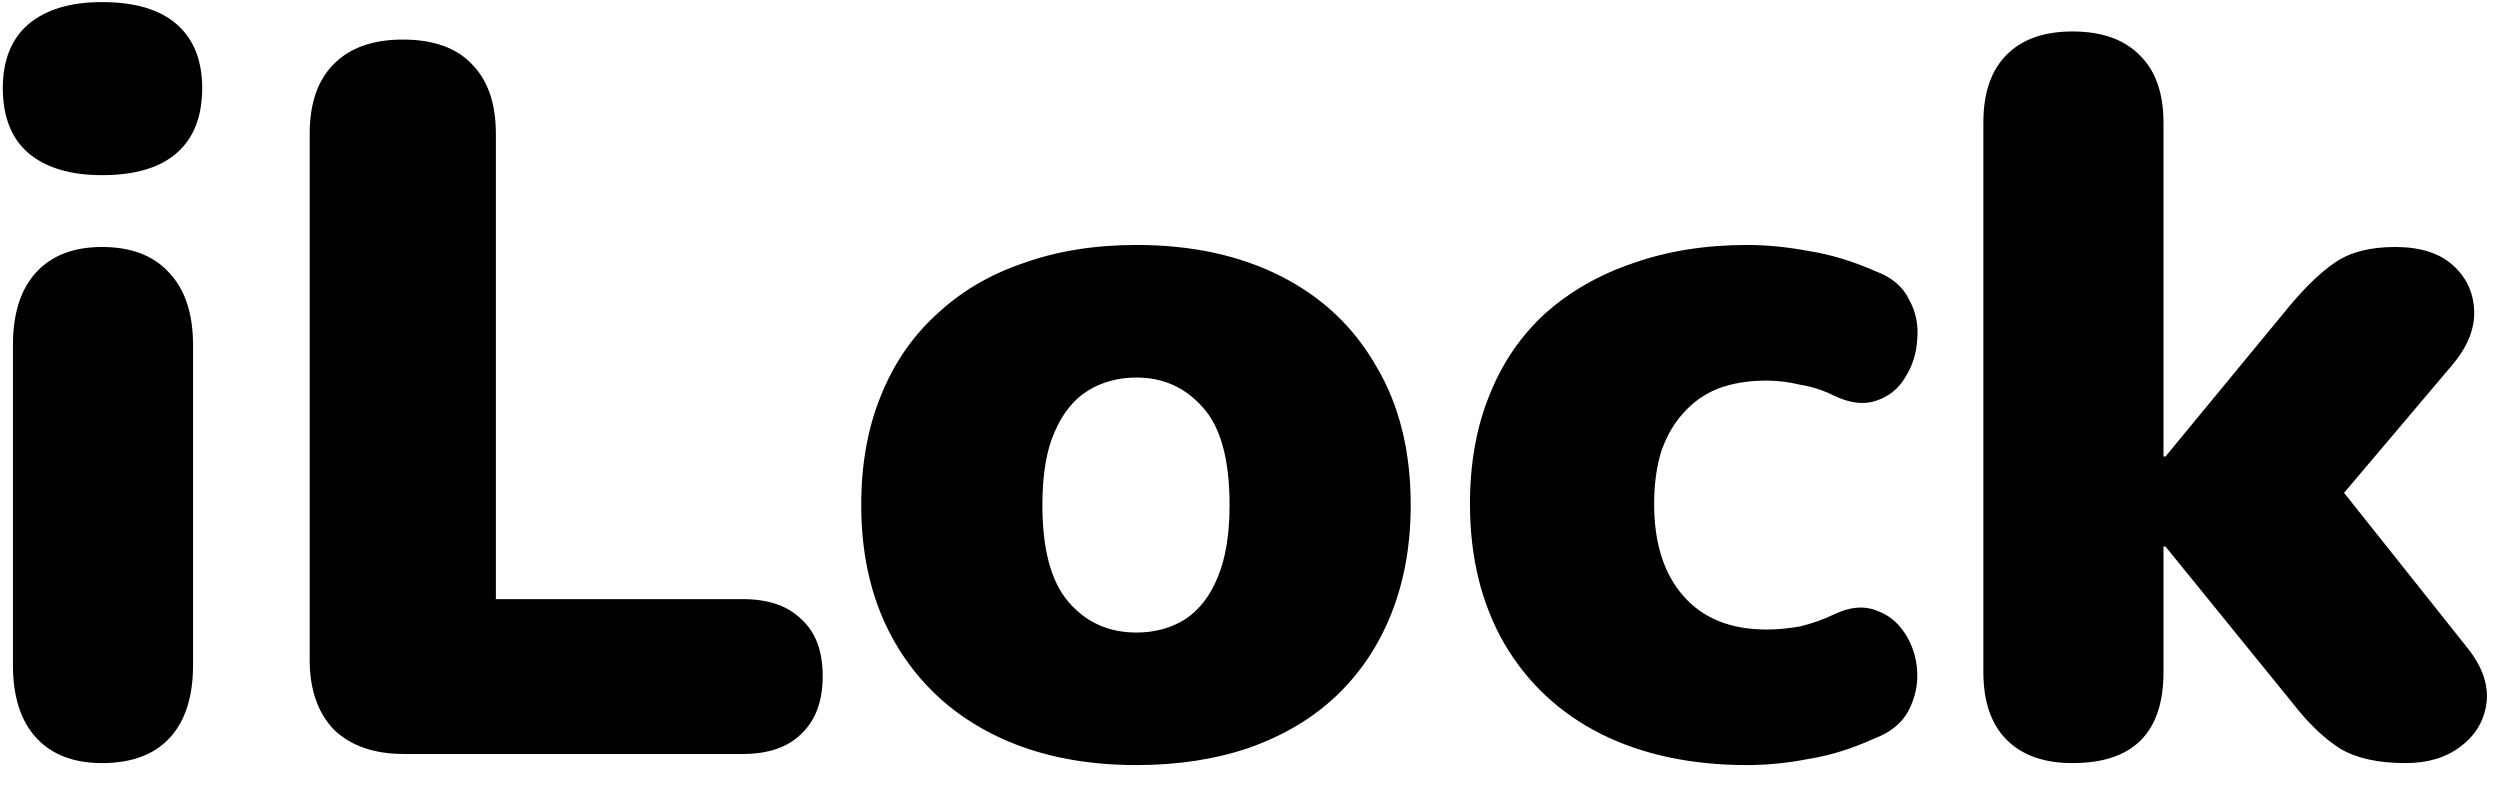 <svg width="63" height="20" viewBox="0 0 63 20" fill="none" xmlns="http://www.w3.org/2000/svg">
<path d="M2.57 19.23C1.856 19.23 1.304 19.017 0.912 18.592C0.521 18.167 0.326 17.555 0.326 16.756V8.698C0.326 7.899 0.521 7.287 0.912 6.862C1.304 6.437 1.856 6.224 2.57 6.224C3.301 6.224 3.862 6.437 4.253 6.862C4.661 7.287 4.865 7.899 4.865 8.698V16.756C4.865 17.555 4.67 18.167 4.279 18.592C3.888 19.017 3.318 19.23 2.57 19.23ZM2.57 4.414C1.771 4.414 1.151 4.227 0.709 3.853C0.283 3.479 0.071 2.935 0.071 2.221C0.071 1.524 0.283 0.988 0.709 0.615C1.151 0.24 1.771 0.053 2.57 0.053C3.403 0.053 4.032 0.24 4.457 0.615C4.882 0.988 5.095 1.524 5.095 2.221C5.095 2.935 4.882 3.479 4.457 3.853C4.032 4.227 3.403 4.414 2.57 4.414ZM10.175 19C9.427 19 8.841 18.796 8.416 18.388C8.008 17.963 7.804 17.377 7.804 16.628V3.369C7.804 2.603 8.008 2.017 8.416 1.609C8.824 1.201 9.402 0.997 10.15 0.997C10.915 0.997 11.493 1.201 11.884 1.609C12.292 2.017 12.496 2.603 12.496 3.369V15.098H18.718C19.364 15.098 19.857 15.268 20.197 15.608C20.554 15.931 20.732 16.407 20.732 17.037C20.732 17.666 20.554 18.15 20.197 18.49C19.857 18.83 19.364 19 18.718 19H10.175ZM28.639 19.28C27.245 19.28 26.03 19.017 24.993 18.49C23.956 17.963 23.148 17.206 22.57 16.221C21.992 15.235 21.703 14.07 21.703 12.727C21.703 11.707 21.865 10.797 22.188 9.998C22.511 9.182 22.978 8.494 23.59 7.933C24.202 7.355 24.933 6.921 25.783 6.633C26.633 6.327 27.585 6.173 28.639 6.173C30.033 6.173 31.249 6.437 32.286 6.964C33.323 7.491 34.122 8.248 34.683 9.233C35.261 10.203 35.55 11.367 35.55 12.727C35.55 13.73 35.388 14.639 35.065 15.456C34.742 16.271 34.275 16.968 33.663 17.547C33.068 18.108 32.337 18.541 31.47 18.847C30.62 19.136 29.676 19.28 28.639 19.28ZM28.639 15.94C29.098 15.94 29.506 15.829 29.863 15.608C30.22 15.37 30.492 15.022 30.679 14.563C30.883 14.087 30.985 13.475 30.985 12.727C30.985 11.588 30.764 10.772 30.322 10.279C29.88 9.769 29.319 9.514 28.639 9.514C28.18 9.514 27.772 9.624 27.415 9.845C27.058 10.066 26.778 10.415 26.574 10.891C26.37 11.35 26.268 11.962 26.268 12.727C26.268 13.849 26.489 14.665 26.931 15.175C27.373 15.685 27.942 15.94 28.639 15.94ZM44.03 19.28C42.619 19.28 41.387 19.017 40.333 18.49C39.296 17.963 38.488 17.206 37.91 16.221C37.332 15.217 37.043 14.044 37.043 12.701C37.043 11.681 37.205 10.772 37.528 9.973C37.851 9.157 38.318 8.469 38.93 7.907C39.559 7.346 40.299 6.921 41.149 6.633C42.016 6.327 42.976 6.173 44.03 6.173C44.523 6.173 45.042 6.224 45.586 6.327C46.13 6.412 46.691 6.582 47.269 6.837C47.677 6.989 47.957 7.228 48.11 7.551C48.28 7.856 48.348 8.188 48.314 8.545C48.297 8.902 48.195 9.225 48.008 9.514C47.838 9.803 47.592 9.998 47.269 10.101C46.963 10.203 46.614 10.16 46.223 9.973C45.951 9.837 45.662 9.743 45.356 9.693C45.067 9.624 44.787 9.591 44.515 9.591C44.056 9.591 43.648 9.659 43.291 9.794C42.951 9.931 42.662 10.134 42.424 10.406C42.186 10.662 41.999 10.985 41.863 11.376C41.744 11.767 41.684 12.209 41.684 12.701C41.684 13.688 41.931 14.461 42.424 15.022C42.917 15.583 43.614 15.864 44.515 15.864C44.787 15.864 45.067 15.838 45.356 15.787C45.645 15.719 45.934 15.617 46.223 15.481C46.614 15.294 46.963 15.26 47.269 15.379C47.575 15.481 47.821 15.677 48.008 15.966C48.195 16.255 48.297 16.578 48.314 16.934C48.331 17.274 48.255 17.606 48.085 17.929C47.915 18.235 47.626 18.465 47.218 18.617C46.657 18.872 46.104 19.043 45.56 19.128C45.033 19.23 44.523 19.28 44.03 19.28ZM52.225 19.23C51.511 19.23 50.959 19.034 50.568 18.643C50.177 18.252 49.981 17.683 49.981 16.934V3.088C49.981 2.34 50.177 1.77 50.568 1.379C50.959 0.988 51.511 0.793 52.225 0.793C52.956 0.793 53.517 0.988 53.908 1.379C54.316 1.77 54.52 2.34 54.52 3.088V11.503H54.571L57.682 7.729C58.107 7.219 58.498 6.845 58.855 6.607C59.229 6.352 59.731 6.224 60.36 6.224C60.989 6.224 61.473 6.378 61.813 6.684C62.153 6.989 62.332 7.372 62.349 7.831C62.366 8.29 62.179 8.749 61.788 9.208L58.422 13.186V11.605L62.196 16.348C62.57 16.824 62.723 17.291 62.655 17.75C62.587 18.192 62.366 18.549 61.992 18.822C61.635 19.093 61.176 19.23 60.615 19.23C59.935 19.23 59.391 19.11 58.983 18.872C58.575 18.617 58.167 18.227 57.759 17.7L54.571 13.773H54.52V16.934C54.52 18.465 53.755 19.23 52.225 19.23Z" fill="black"/>
</svg>
